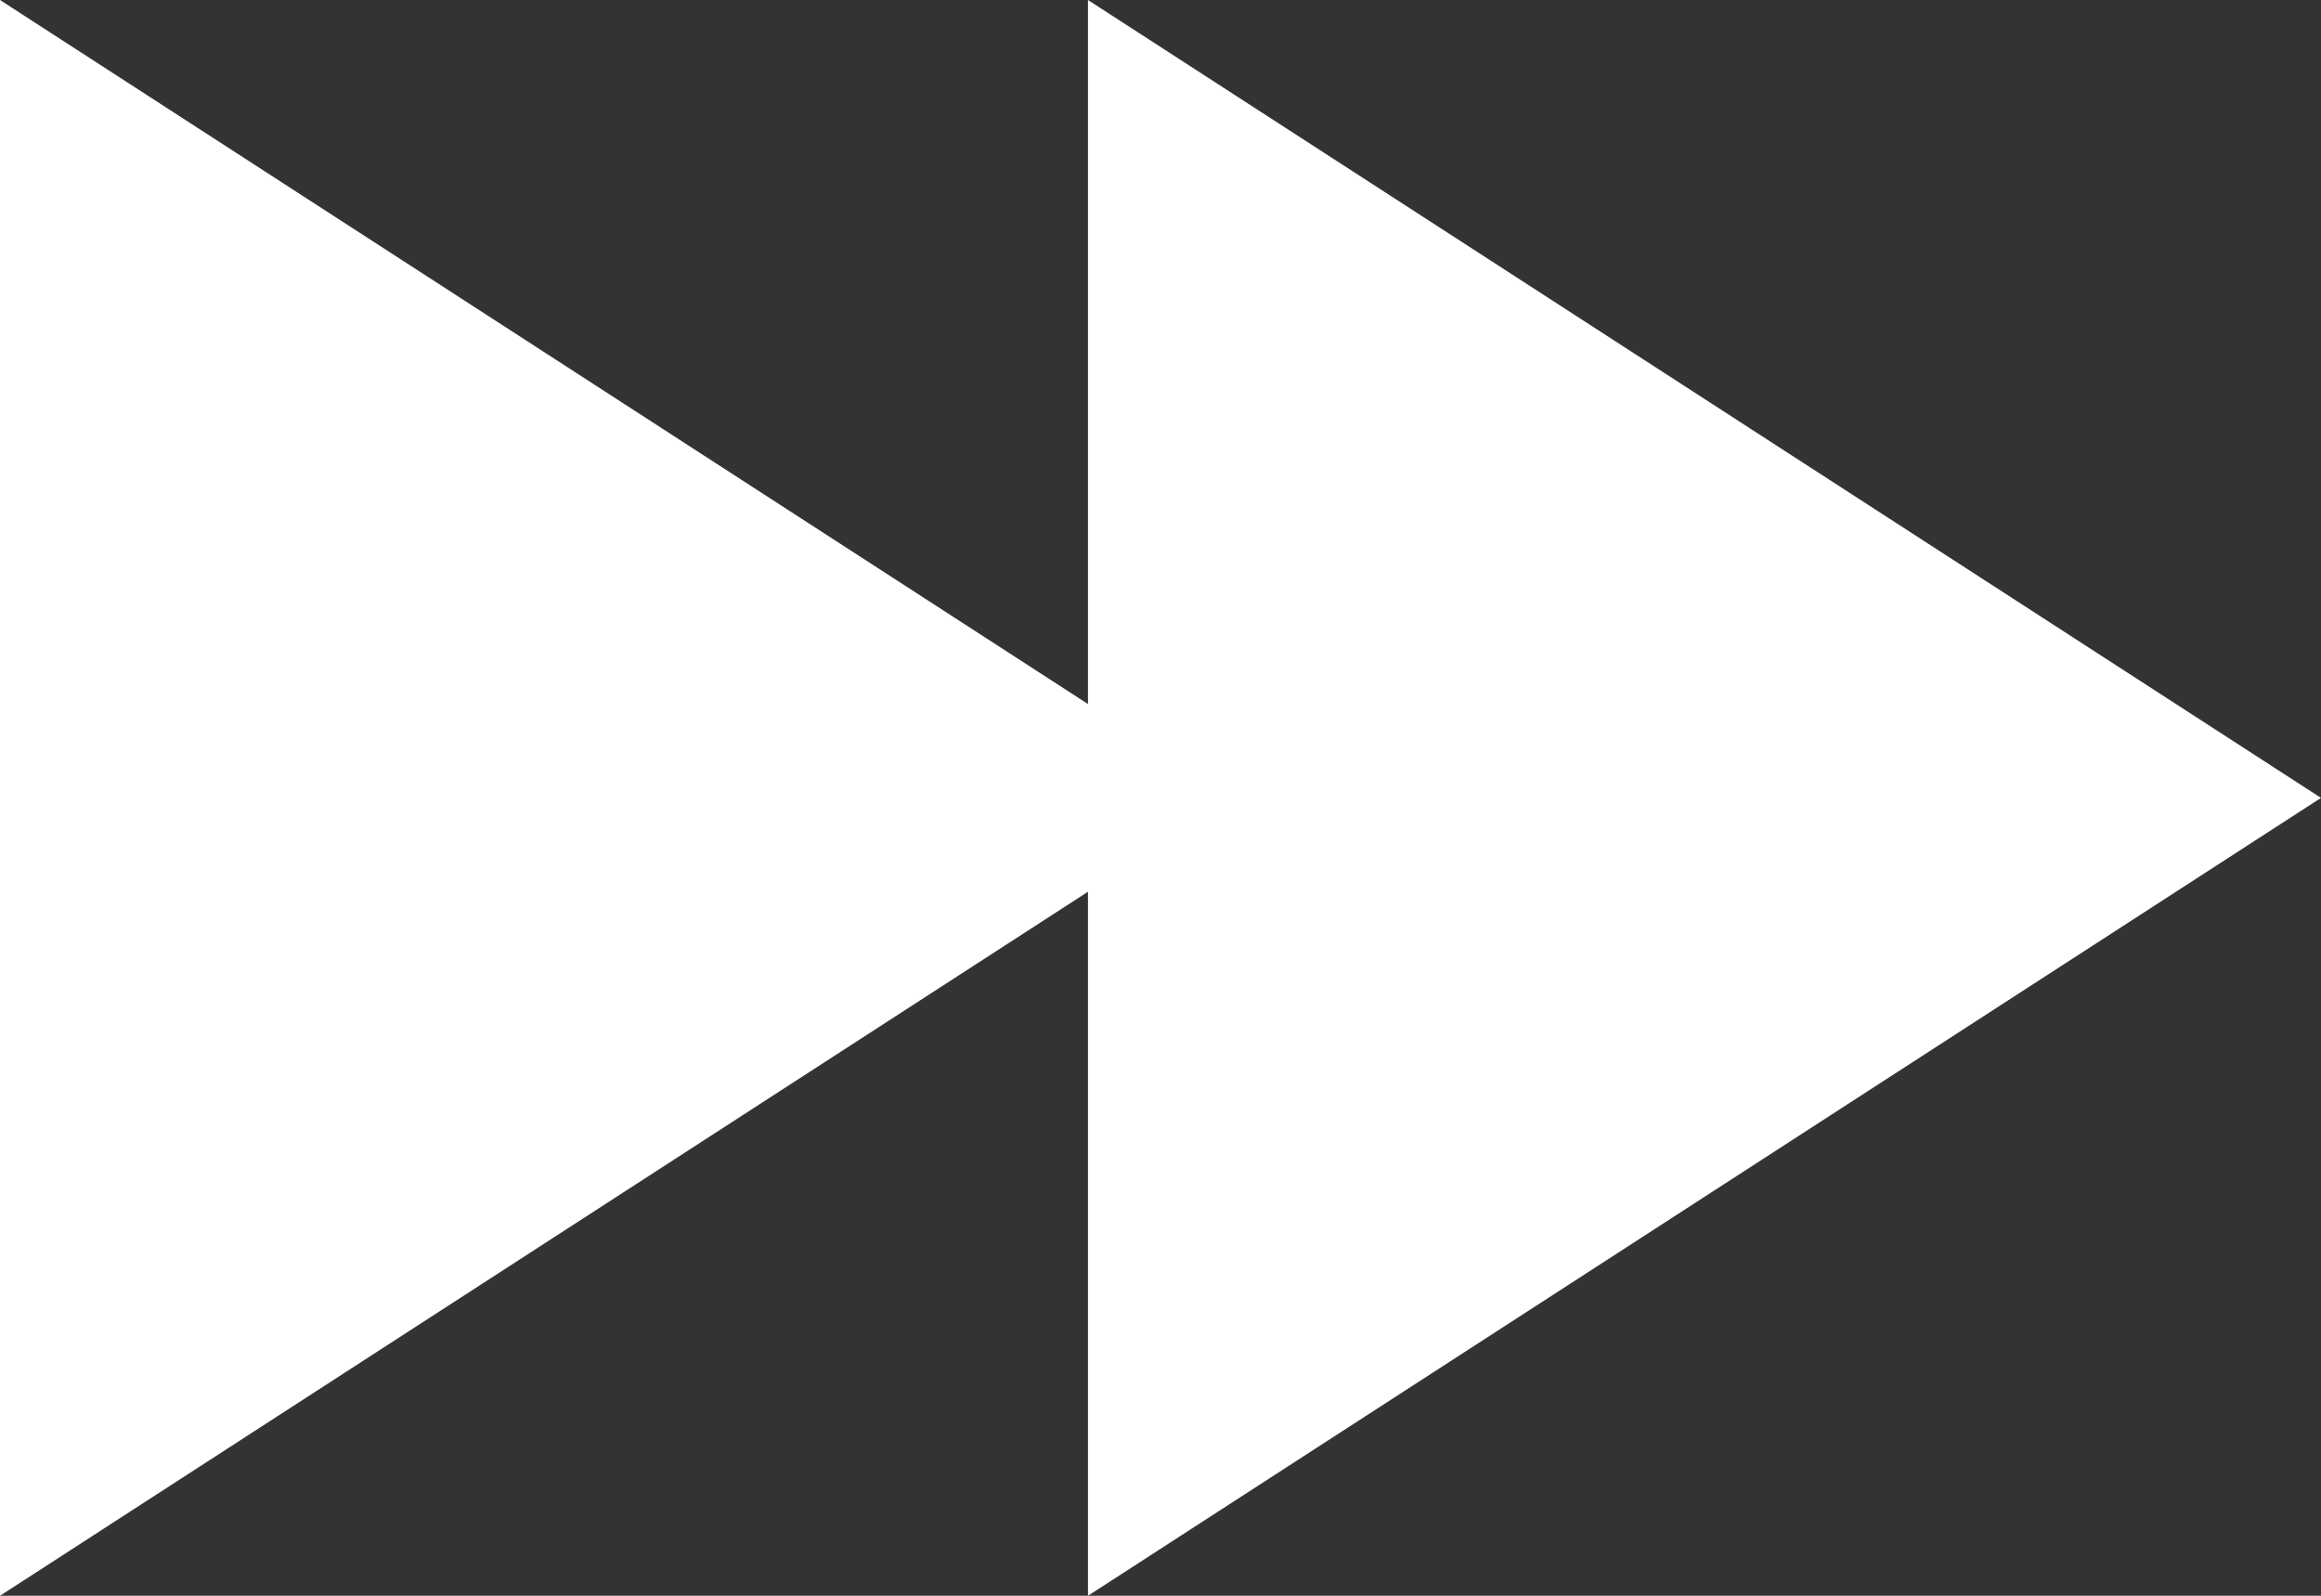 <?xml version="1.0" encoding="UTF-8" standalone="no"?>
<svg width="64px" height="44px" viewBox="0 0 64 44" version="1.1" xmlns="http://www.w3.org/2000/svg" xmlns:xlink="http://www.w3.org/1999/xlink">
    <rect x="0" y="0" width="64" height="44" fill="#333333" stroke="none"/>
    <g id="Page-1" stroke="none" stroke-width="1" fill="none" fill-rule="evenodd">
        <g id="Inside-group" transform="translate(-398, -207)" fill="white">
            <g id="Ctrls-#2" transform="translate(1, 148)">
                <path d="M431.588,83 L451,83 L429,49 L407,83 L426.412,83 L407,113 L451,113 L431.588,83 Z" id="Combined-Shape" transform="translate(429, 81) rotate(90) translate(-429, -81) "></path>
            </g>
        </g>
    </g>
</svg>